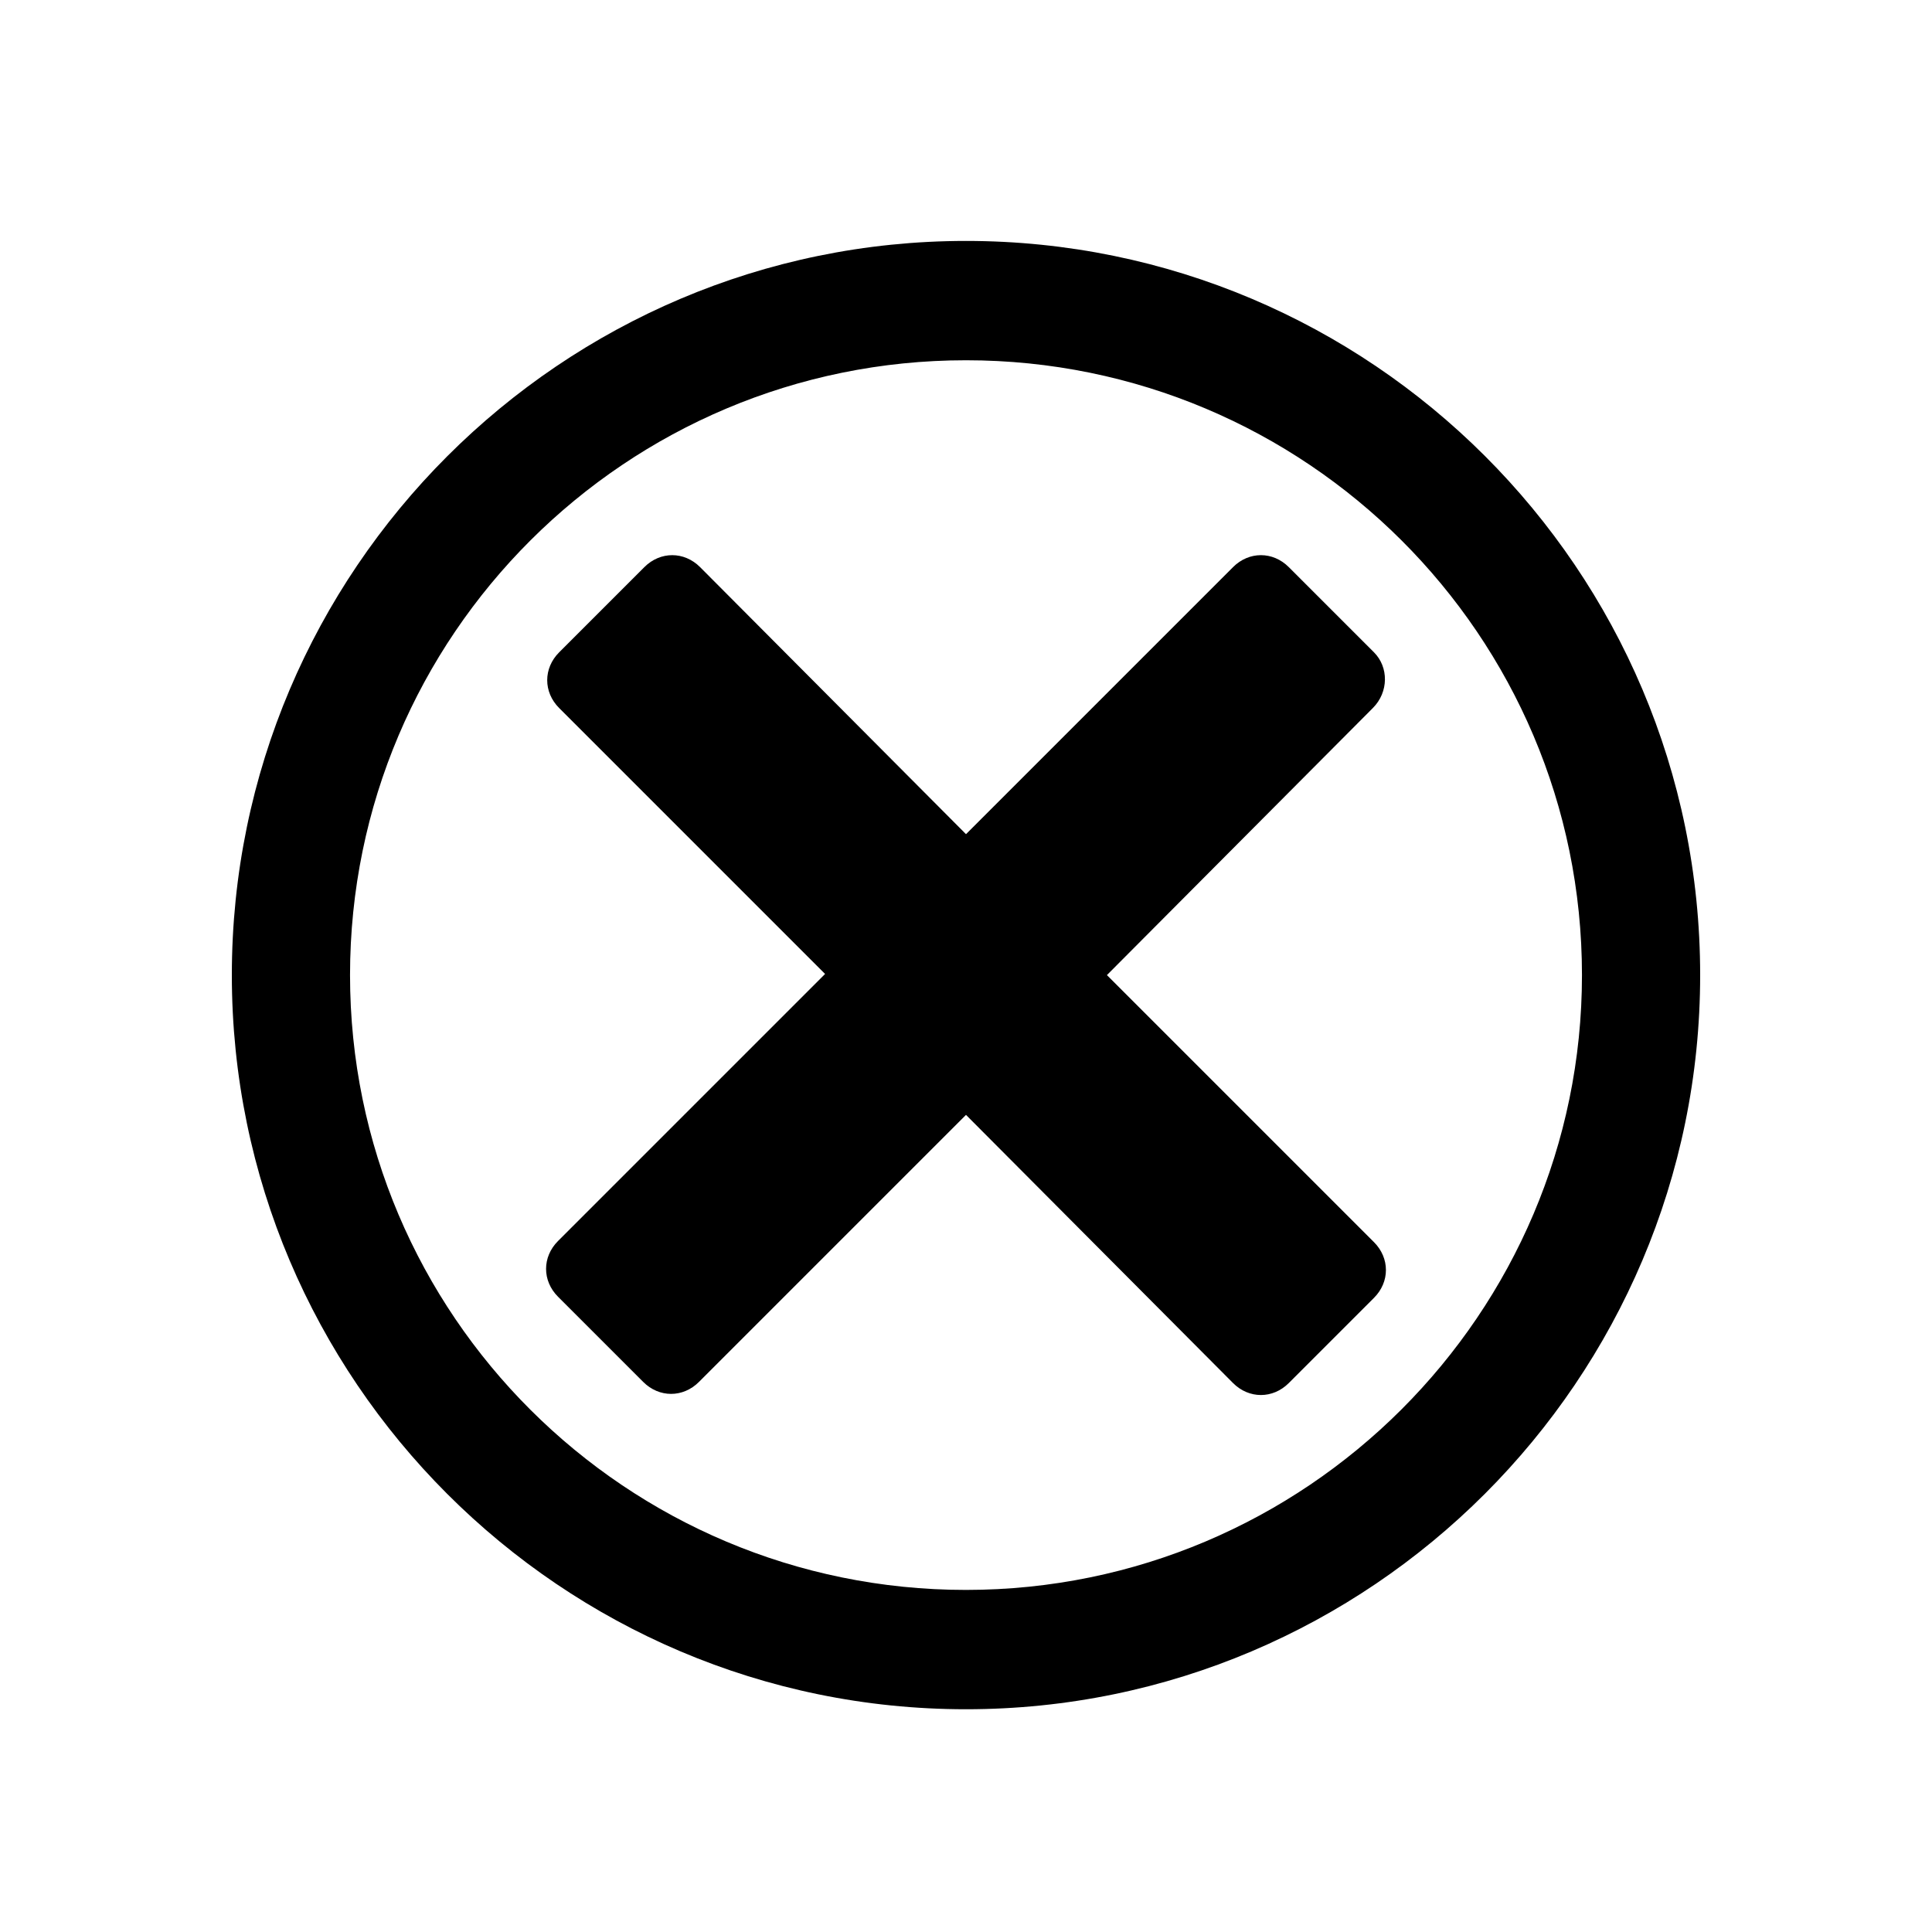 <?xml version="1.0" encoding="utf-8"?>
<!-- Generator: Adobe Illustrator 26.0.3, SVG Export Plug-In . SVG Version: 6.00 Build 0)  -->
<svg version="1.1" id="Camada_1" xmlns="http://www.w3.org/2000/svg" xmlns:xlink="http://www.w3.org/1999/xlink" x="0px" y="0px"
	 viewBox="0 0 170 170" style="enable-background:new 0 0 170 170;" xml:space="preserve">
<path d="M120.8,62.3L97.4,85.8l23.5,23.5c1.4,1.4,1.4,3.5,0,4.9l-7.5,7.5c-1.4,1.4-3.5,1.4-4.9,0L85,98.1l-23.5,23.5
	c-1.4,1.4-3.5,1.4-4.9,0l-7.5-7.5c-1.4-1.4-1.4-3.5,0-4.9l23.5-23.5L49.2,62.3c-1.4-1.4-1.4-3.5,0-4.9l7.5-7.5
	c1.4-1.4,3.5-1.4,4.9,0L85,73.4l23.5-23.5c1.4-1.4,3.5-1.4,4.9,0l7.5,7.5C122.2,58.7,122.2,60.9,120.8,62.3z M149.6,85.8
	c0,35.6-29,64.6-64.6,64.6s-64.6-29-64.6-64.6s29-64.6,64.6-64.6S149.6,50.1,149.6,85.8z M139.2,85.8c0-29.9-24.3-54.1-54.2-54.1
	S30.8,55.9,30.8,85.8s24.3,54.1,54.2,54.1S139.2,115.6,139.2,85.8z"/>
</svg>
